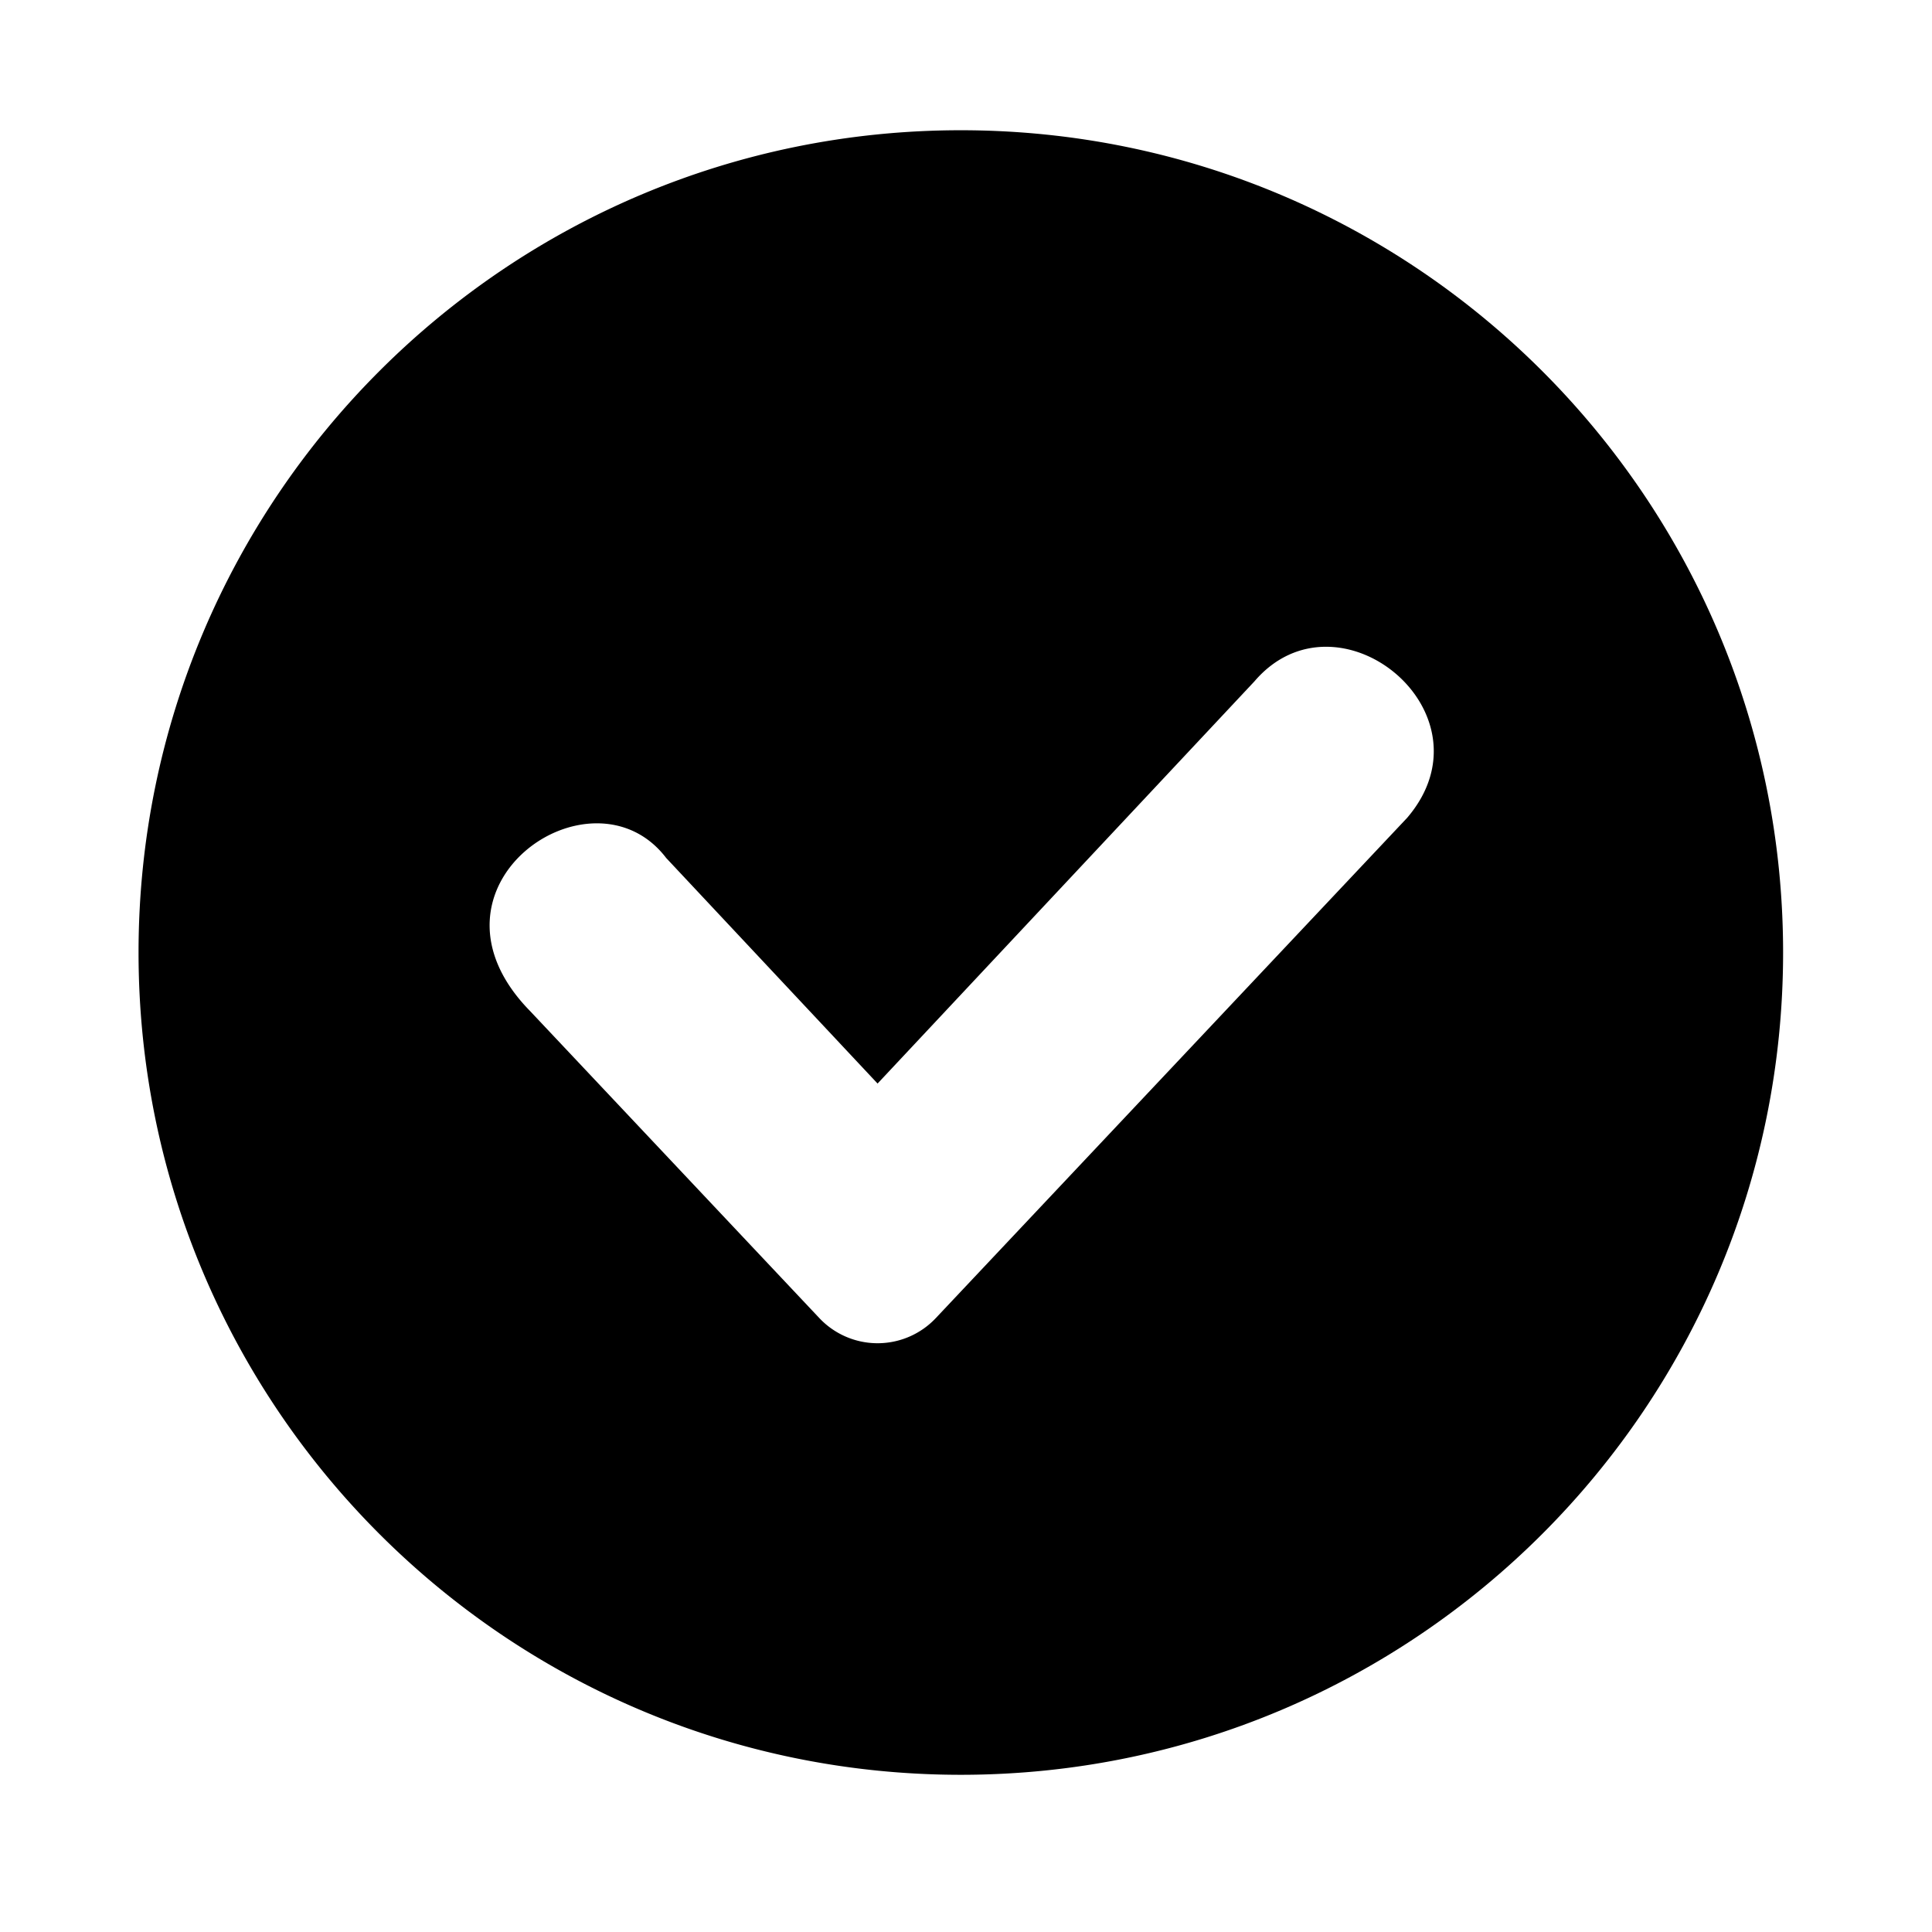 <?xml version="1.0" standalone="no"?><!DOCTYPE svg PUBLIC " -//W3C//DTD SVG 1.1//EN" "http://www.w3.org/Graphics/SVG/1.1/DTD/svg11.dtd"><svg t="1637636643032" class="icon" viewBox="0 0 1024 1024" version="1.1" xmlns="http://www.w3.org/2000/svg" p-id="2537" xmlns:xlink="http://www.w3.org/1999/xlink" width="256" height="256"><defs><style type="text/css"></style></defs><path d="M509.255 69.031C268.559 69.031 73.432 264.159 73.432 504.853c0 240.699 195.127 435.825 435.823 435.825s435.824-195.126 435.824-435.825c0-240.693-195.126-435.822-435.824-435.822z m236.571 364.428l-249.811 265.141a42.411 42.411 0 0 1-61.759 0L281.055 535.983c-64.499-65.684 32.612-132.958 72.039-81.233l112.041 119.555 199.751-213.175c44.235-51.704 128.475 16.741 80.939 72.328z"></path></svg>